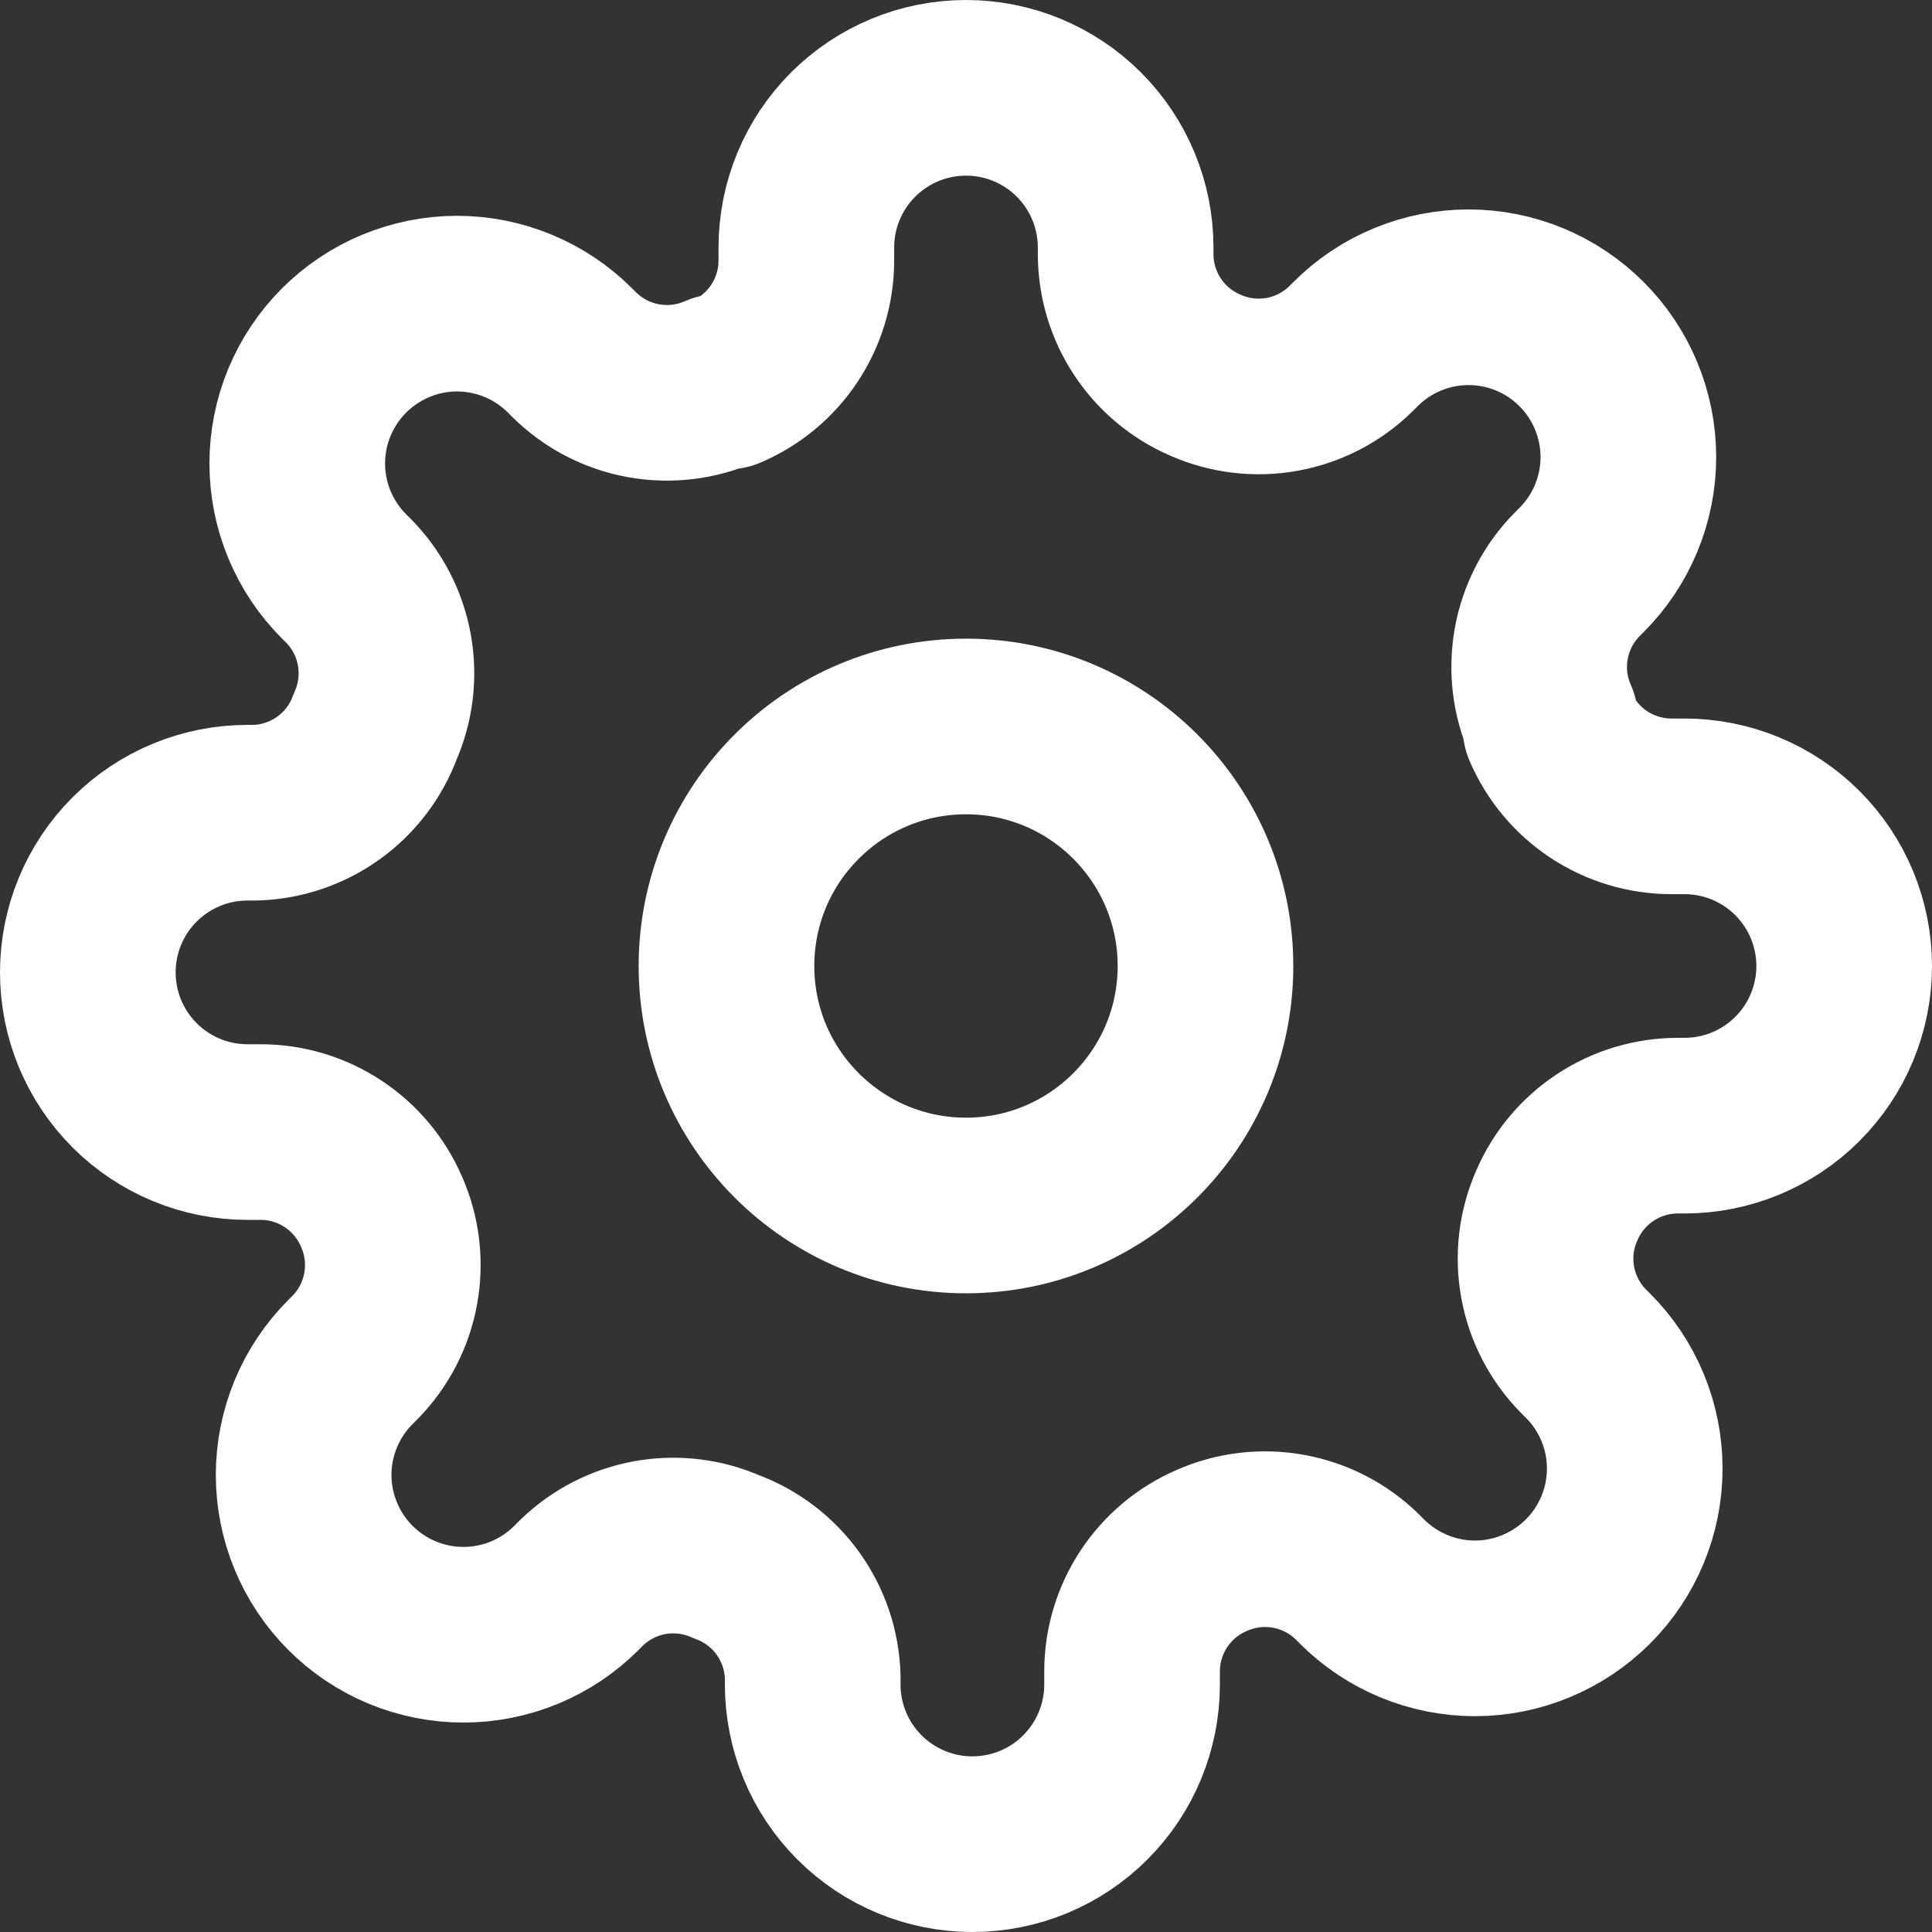 <svg width="44" height="44" viewBox="0 0 44 44" fill="none" xmlns="http://www.w3.org/2000/svg">
<rect x="0" y="0" width="44" height="44" fill="#333333" stroke="none"/>
<path d="M22 27.454C25.012 27.454 27.454 25.012 27.454 22C27.454 18.988 25.012 16.545 22 16.545C18.988 16.545 16.545 18.988 16.545 22C16.545 25.012 18.988 27.454 22 27.454Z" stroke="white" stroke-width="4" stroke-linecap="round" stroke-linejoin="round"/>
<path d="M35.455 27.454C35.212 28.003 35.14 28.611 35.247 29.201C35.354 29.791 35.635 30.335 36.054 30.764L36.164 30.873C36.502 31.21 36.77 31.611 36.953 32.053C37.136 32.494 37.23 32.968 37.23 33.446C37.23 33.923 37.136 34.397 36.953 34.838C36.77 35.279 36.502 35.681 36.164 36.018C35.826 36.356 35.425 36.624 34.983 36.807C34.542 36.99 34.069 37.085 33.591 37.085C33.113 37.085 32.64 36.99 32.198 36.807C31.757 36.624 31.356 36.356 31.018 36.018L30.909 35.909C30.481 35.49 29.936 35.209 29.346 35.102C28.757 34.995 28.148 35.067 27.6 35.309C27.062 35.54 26.604 35.922 26.281 36.41C25.957 36.898 25.784 37.469 25.782 38.054V38.364C25.782 39.328 25.399 40.253 24.717 40.935C24.035 41.617 23.11 42 22.145 42C21.181 42 20.256 41.617 19.574 40.935C18.892 40.253 18.509 39.328 18.509 38.364V38.2C18.495 37.598 18.3 37.014 17.95 36.525C17.6 36.035 17.11 35.662 16.546 35.455C15.997 35.212 15.389 35.14 14.799 35.247C14.209 35.354 13.665 35.635 13.236 36.054L13.127 36.164C12.79 36.502 12.389 36.77 11.947 36.953C11.506 37.136 11.032 37.23 10.555 37.23C10.077 37.23 9.603 37.136 9.162 36.953C8.721 36.77 8.32 36.502 7.982 36.164C7.644 35.826 7.376 35.425 7.193 34.983C7.01 34.542 6.915 34.069 6.915 33.591C6.915 33.113 7.01 32.64 7.193 32.198C7.376 31.757 7.644 31.356 7.982 31.018L8.091 30.909C8.51 30.481 8.791 29.936 8.898 29.346C9.005 28.757 8.933 28.148 8.691 27.6C8.46 27.062 8.078 26.604 7.59 26.281C7.102 25.957 6.531 25.784 5.945 25.782H5.636C4.672 25.782 3.747 25.399 3.065 24.717C2.383 24.035 2 23.11 2 22.145C2 21.181 2.383 20.256 3.065 19.574C3.747 18.892 4.672 18.509 5.636 18.509H5.8C6.402 18.495 6.985 18.3 7.475 17.95C7.965 17.6 8.338 17.11 8.545 16.546C8.787 15.997 8.86 15.389 8.753 14.799C8.646 14.209 8.365 13.665 7.945 13.236L7.836 13.127C7.498 12.79 7.23 12.389 7.047 11.947C6.864 11.506 6.77 11.032 6.77 10.555C6.77 10.077 6.864 9.603 7.047 9.162C7.23 8.721 7.498 8.32 7.836 7.982C8.174 7.644 8.575 7.376 9.017 7.193C9.458 7.01 9.931 6.915 10.409 6.915C10.887 6.915 11.36 7.01 11.802 7.193C12.243 7.376 12.644 7.644 12.982 7.982L13.091 8.091C13.519 8.51 14.064 8.791 14.653 8.898C15.243 9.005 15.852 8.933 16.4 8.691H16.546C17.083 8.46 17.542 8.078 17.865 7.59C18.188 7.102 18.361 6.531 18.364 5.945V5.636C18.364 4.672 18.747 3.747 19.429 3.065C20.111 2.383 21.036 2 22 2C22.964 2 23.889 2.383 24.571 3.065C25.253 3.747 25.636 4.672 25.636 5.636V5.8C25.639 6.385 25.812 6.957 26.135 7.444C26.458 7.932 26.917 8.315 27.454 8.545C28.003 8.787 28.611 8.86 29.201 8.753C29.791 8.646 30.335 8.365 30.764 7.945L30.873 7.836C31.21 7.498 31.611 7.23 32.053 7.047C32.494 6.864 32.968 6.77 33.446 6.77C33.923 6.77 34.397 6.864 34.838 7.047C35.279 7.23 35.681 7.498 36.018 7.836C36.356 8.174 36.624 8.575 36.807 9.017C36.99 9.458 37.085 9.931 37.085 10.409C37.085 10.887 36.99 11.36 36.807 11.802C36.624 12.243 36.356 12.644 36.018 12.982L35.909 13.091C35.49 13.519 35.209 14.064 35.102 14.653C34.995 15.243 35.067 15.852 35.309 16.4V16.546C35.54 17.083 35.922 17.542 36.41 17.865C36.898 18.188 37.469 18.361 38.054 18.364H38.364C39.328 18.364 40.253 18.747 40.935 19.429C41.617 20.111 42 21.036 42 22C42 22.964 41.617 23.889 40.935 24.571C40.253 25.253 39.328 25.636 38.364 25.636H38.2C37.615 25.639 37.043 25.812 36.556 26.135C36.068 26.458 35.685 26.917 35.455 27.454Z" stroke="white" stroke-width="4" stroke-linecap="round" stroke-linejoin="round"/>
</svg>
